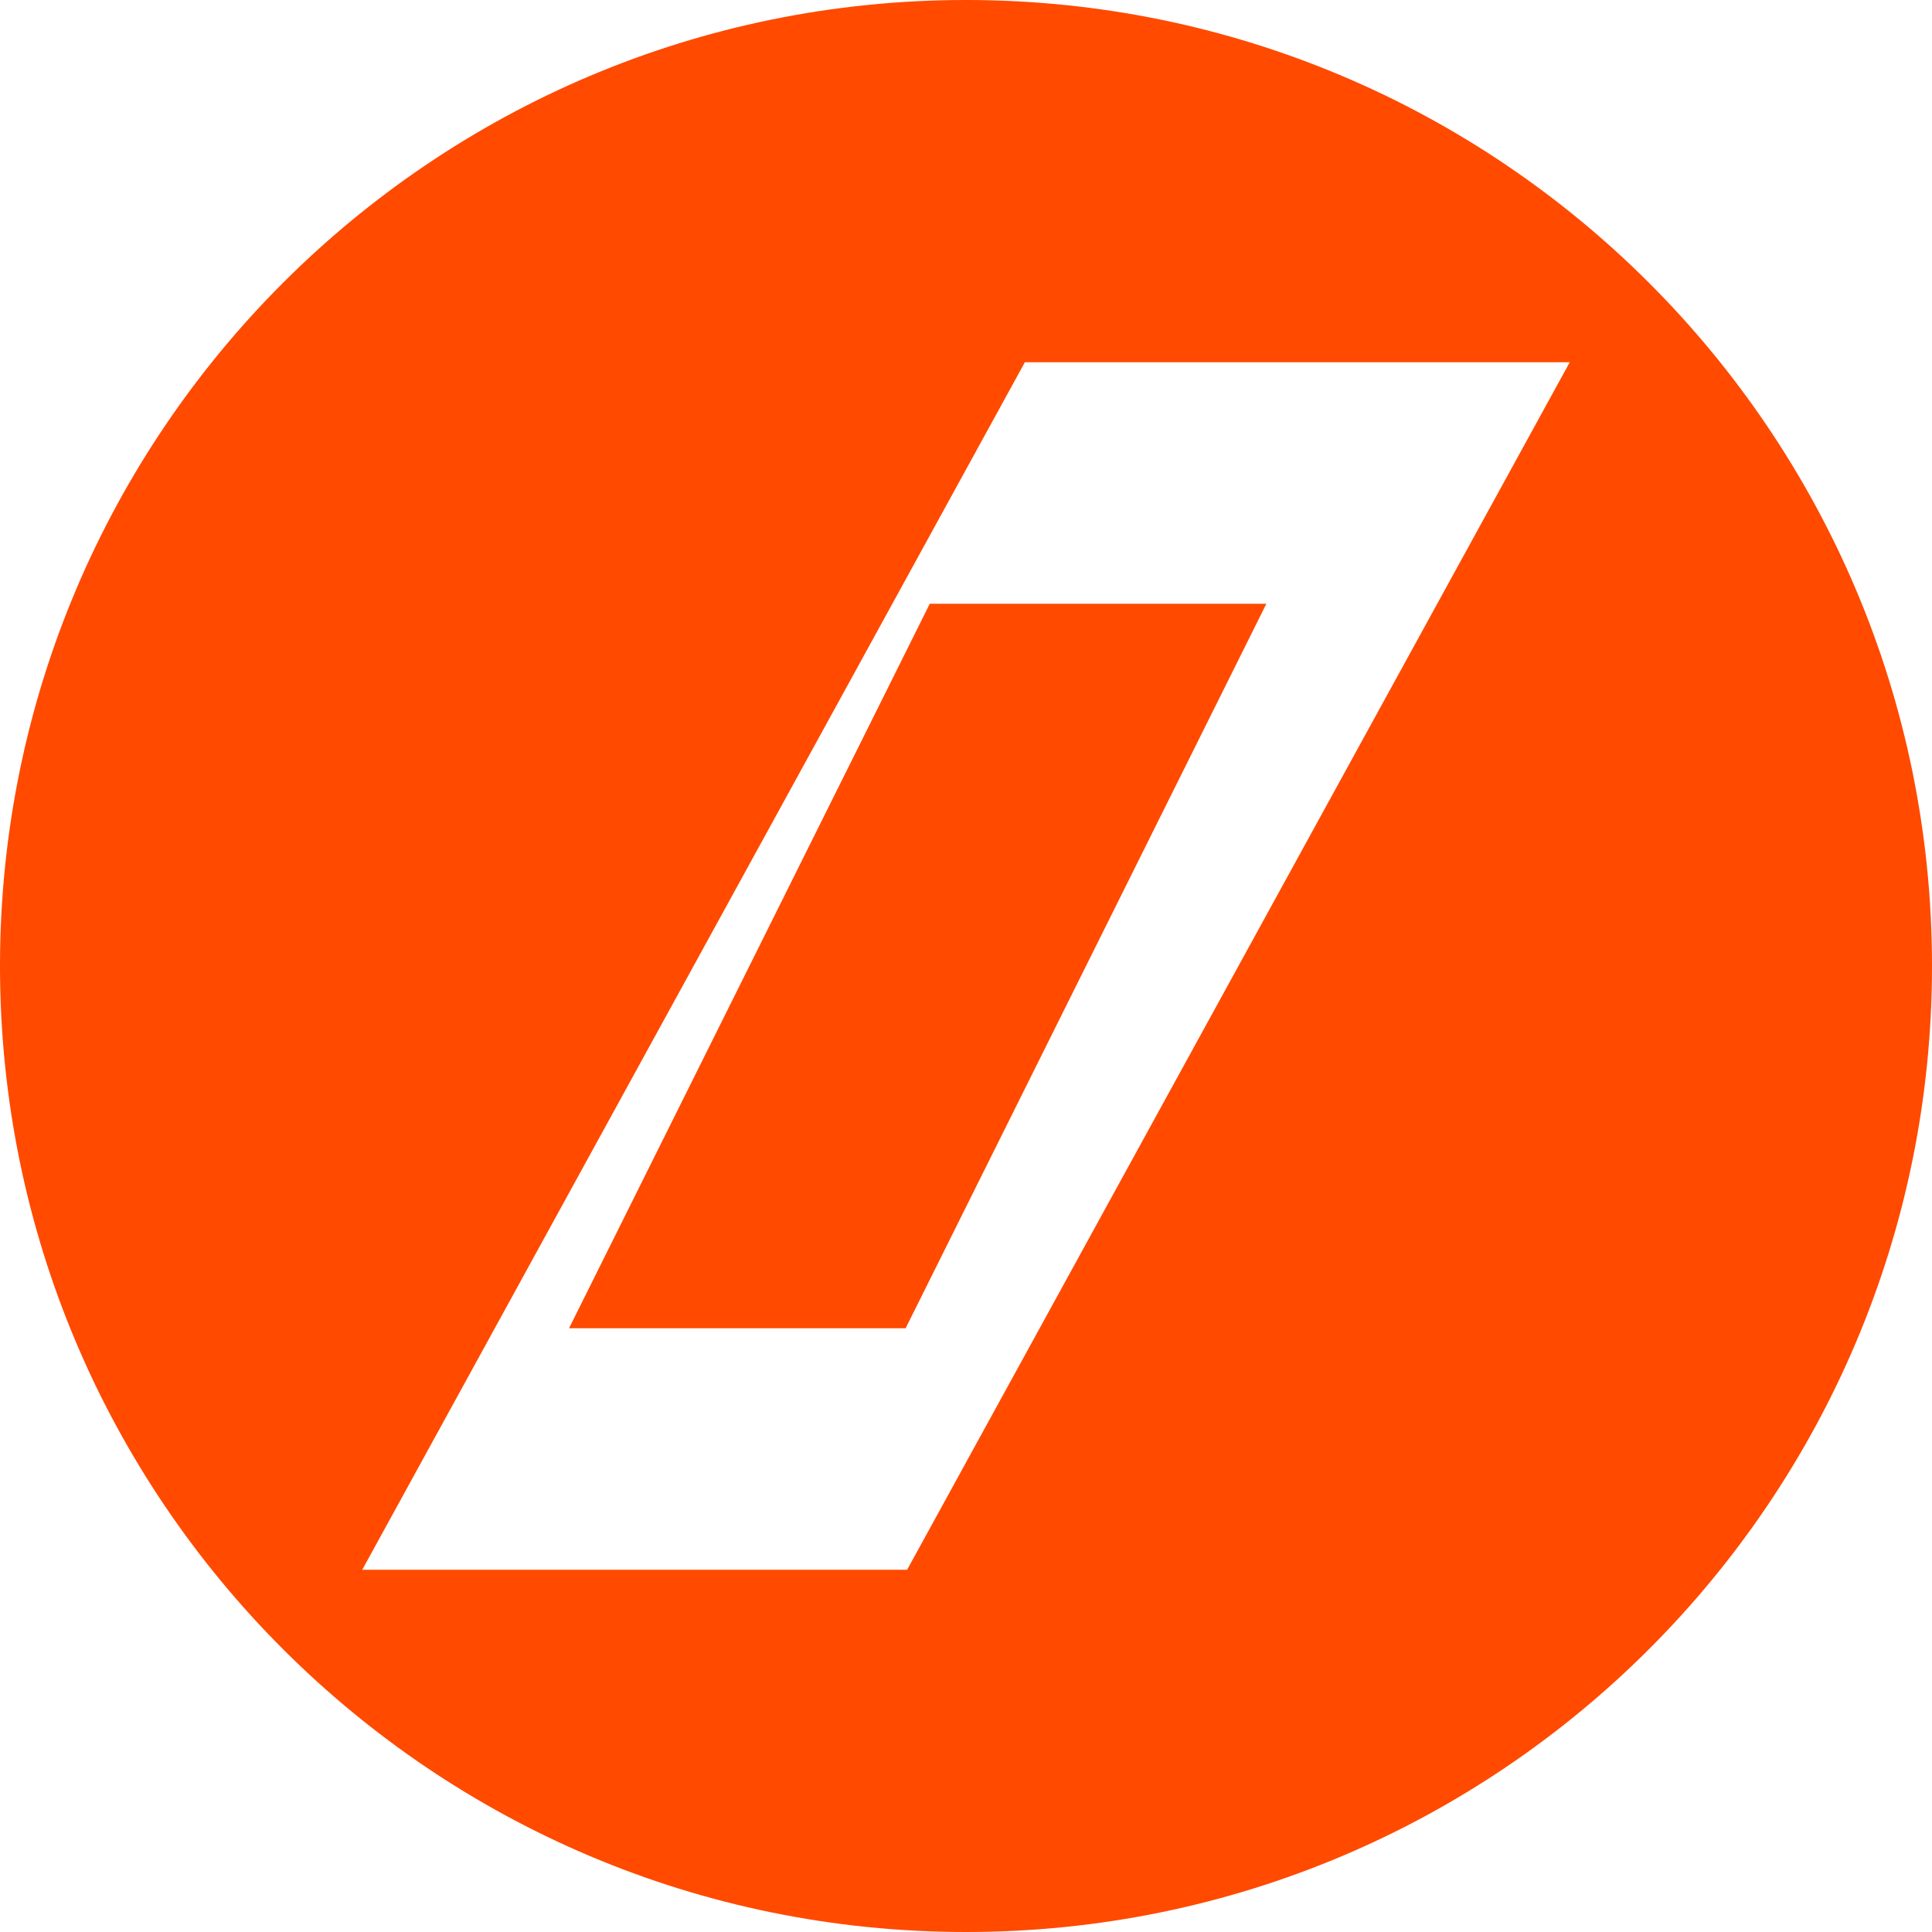 <?xml version="1.0" encoding="UTF-8"?>
<svg width="512" height="512" viewBox="0 0 512 512" xmlns="http://www.w3.org/2000/svg">
    <path fill="#FF4A00" d="M512 256c0 141.4-114.6 256-256 256S0 397.4 0 256 114.6 0 256 0s256 114.6 256 256zM271.6 96L96 416h144.4L416 96H271.6zm-25.2 64h89.2L240 352h-89.2l95.6-192z"/>
</svg>
